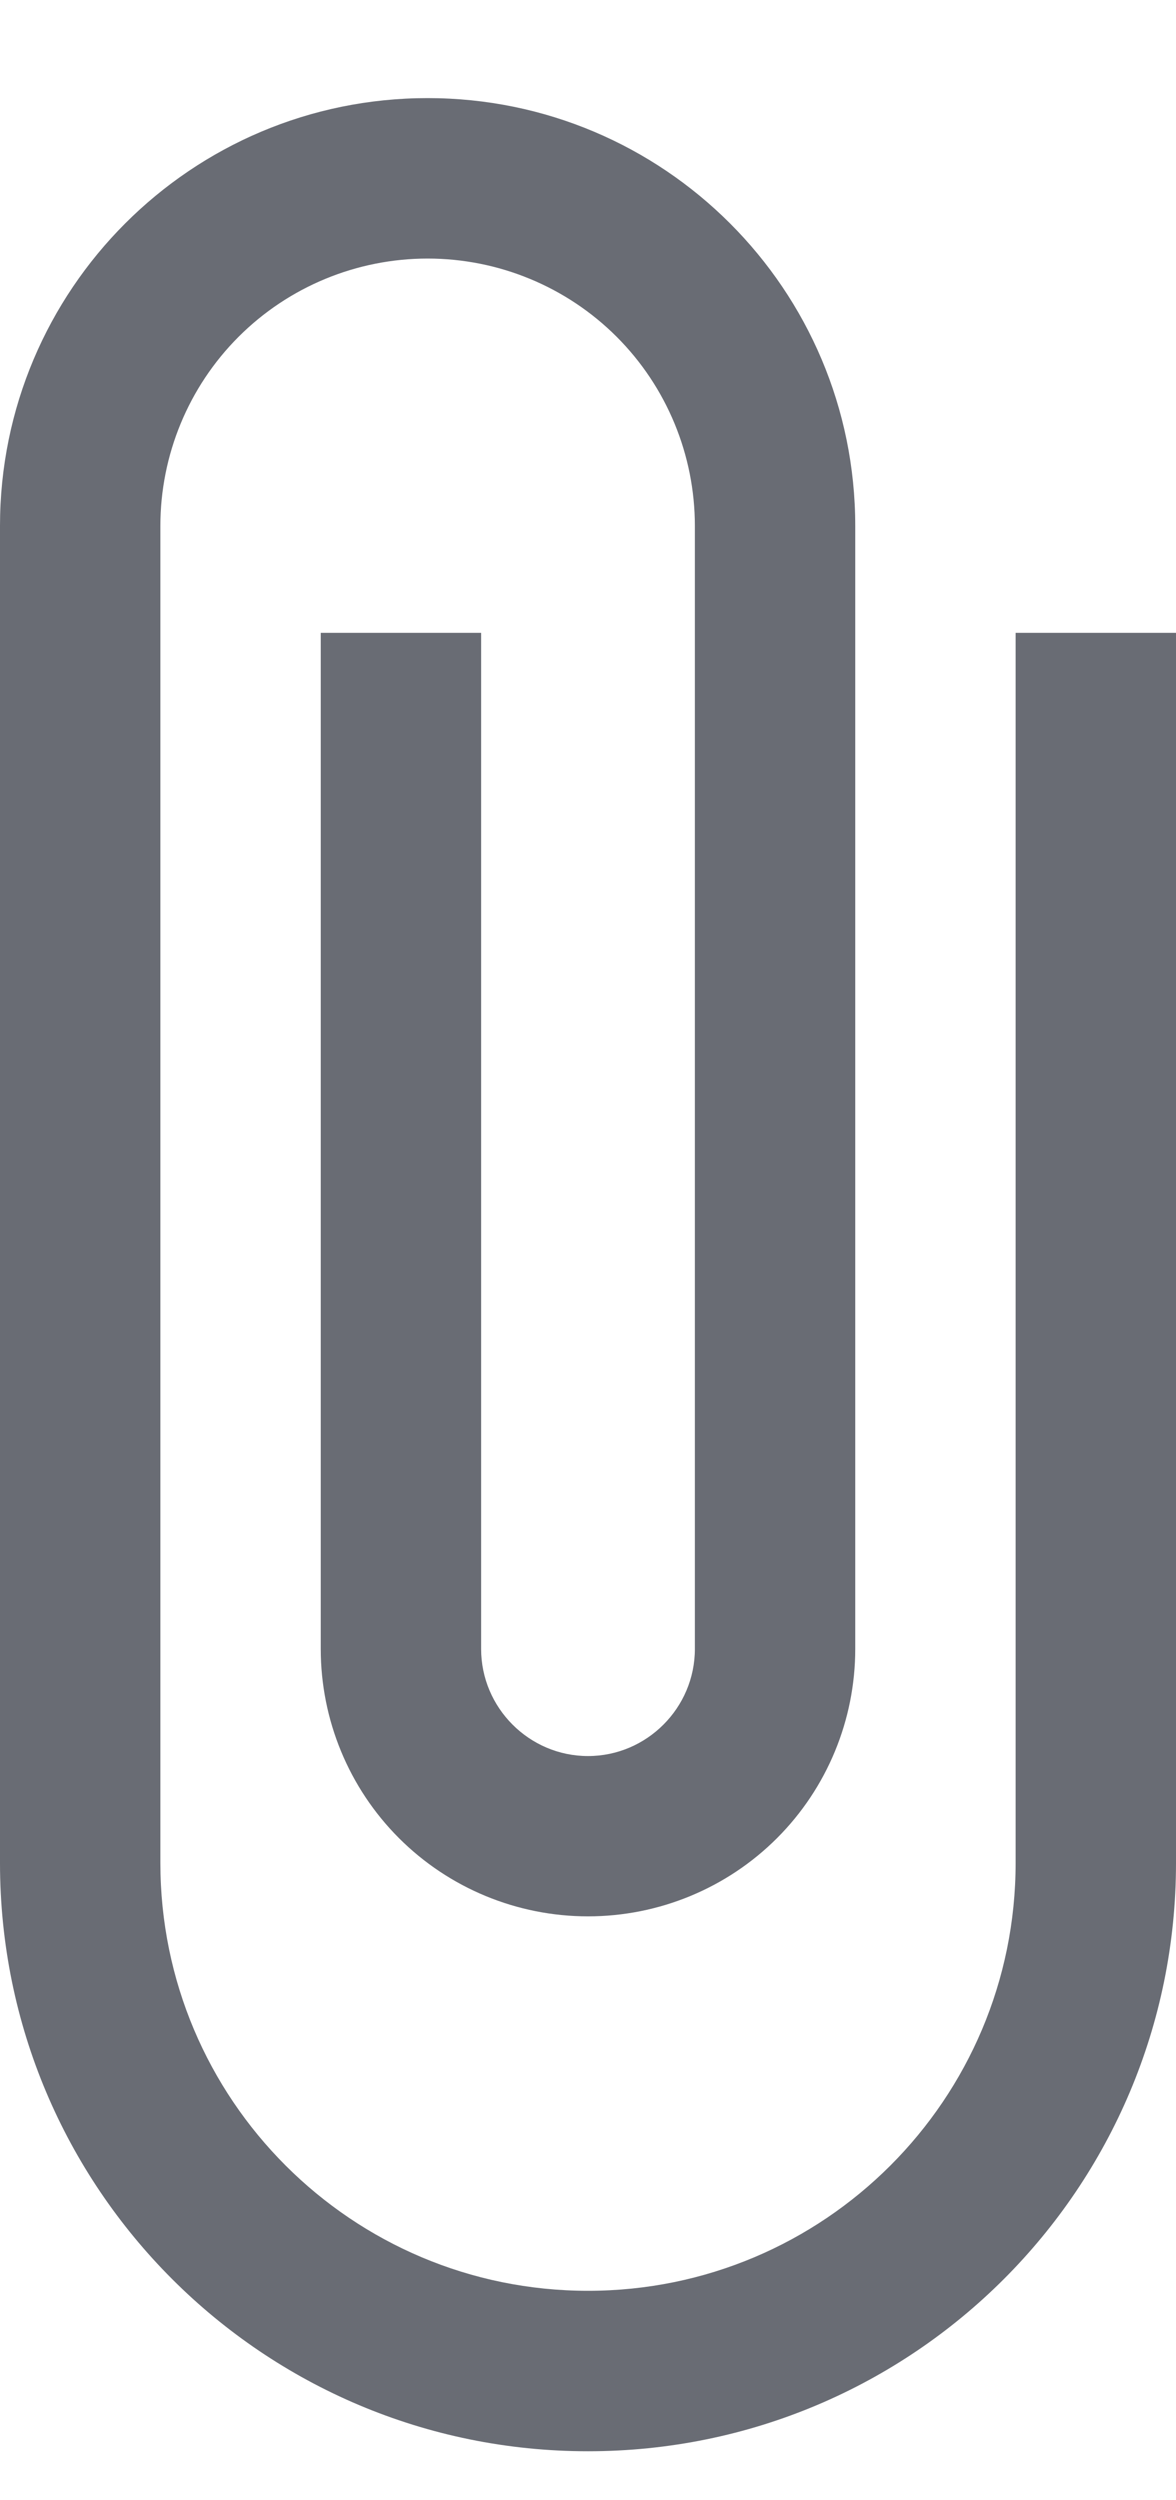 <svg width="8" height="17" viewBox="0 0 8 17" fill="none" xmlns="http://www.w3.org/2000/svg">
  <path d="M6.909 4.303V12.667C6.909 14.274 5.607 15.576 4 15.576C2.393 15.576 1.091 14.274 1.091 12.667V3.576C1.091 3.094 1.282 2.631 1.623 2.29C1.964 1.949 2.427 1.758 2.909 1.758C3.391 1.758 3.854 1.949 4.195 2.29C4.536 2.631 4.727 3.094 4.727 3.576V11.212C4.727 11.612 4.4 11.94 4 11.94C3.6 11.94 3.273 11.612 3.273 11.212V4.303H2.182V11.212C2.182 11.694 2.373 12.157 2.714 12.498C3.055 12.839 3.518 13.03 4 13.03C4.482 13.03 4.945 12.839 5.286 12.498C5.627 12.157 5.818 11.694 5.818 11.212V3.576C5.818 1.969 4.516 0.667 2.909 0.667C1.302 0.667 0 1.969 0 3.576V12.667C0 14.878 1.789 16.667 4 16.667C6.211 16.667 8 14.878 8 12.667V4.303H6.909Z" fill="#696C74"/>
</svg>
